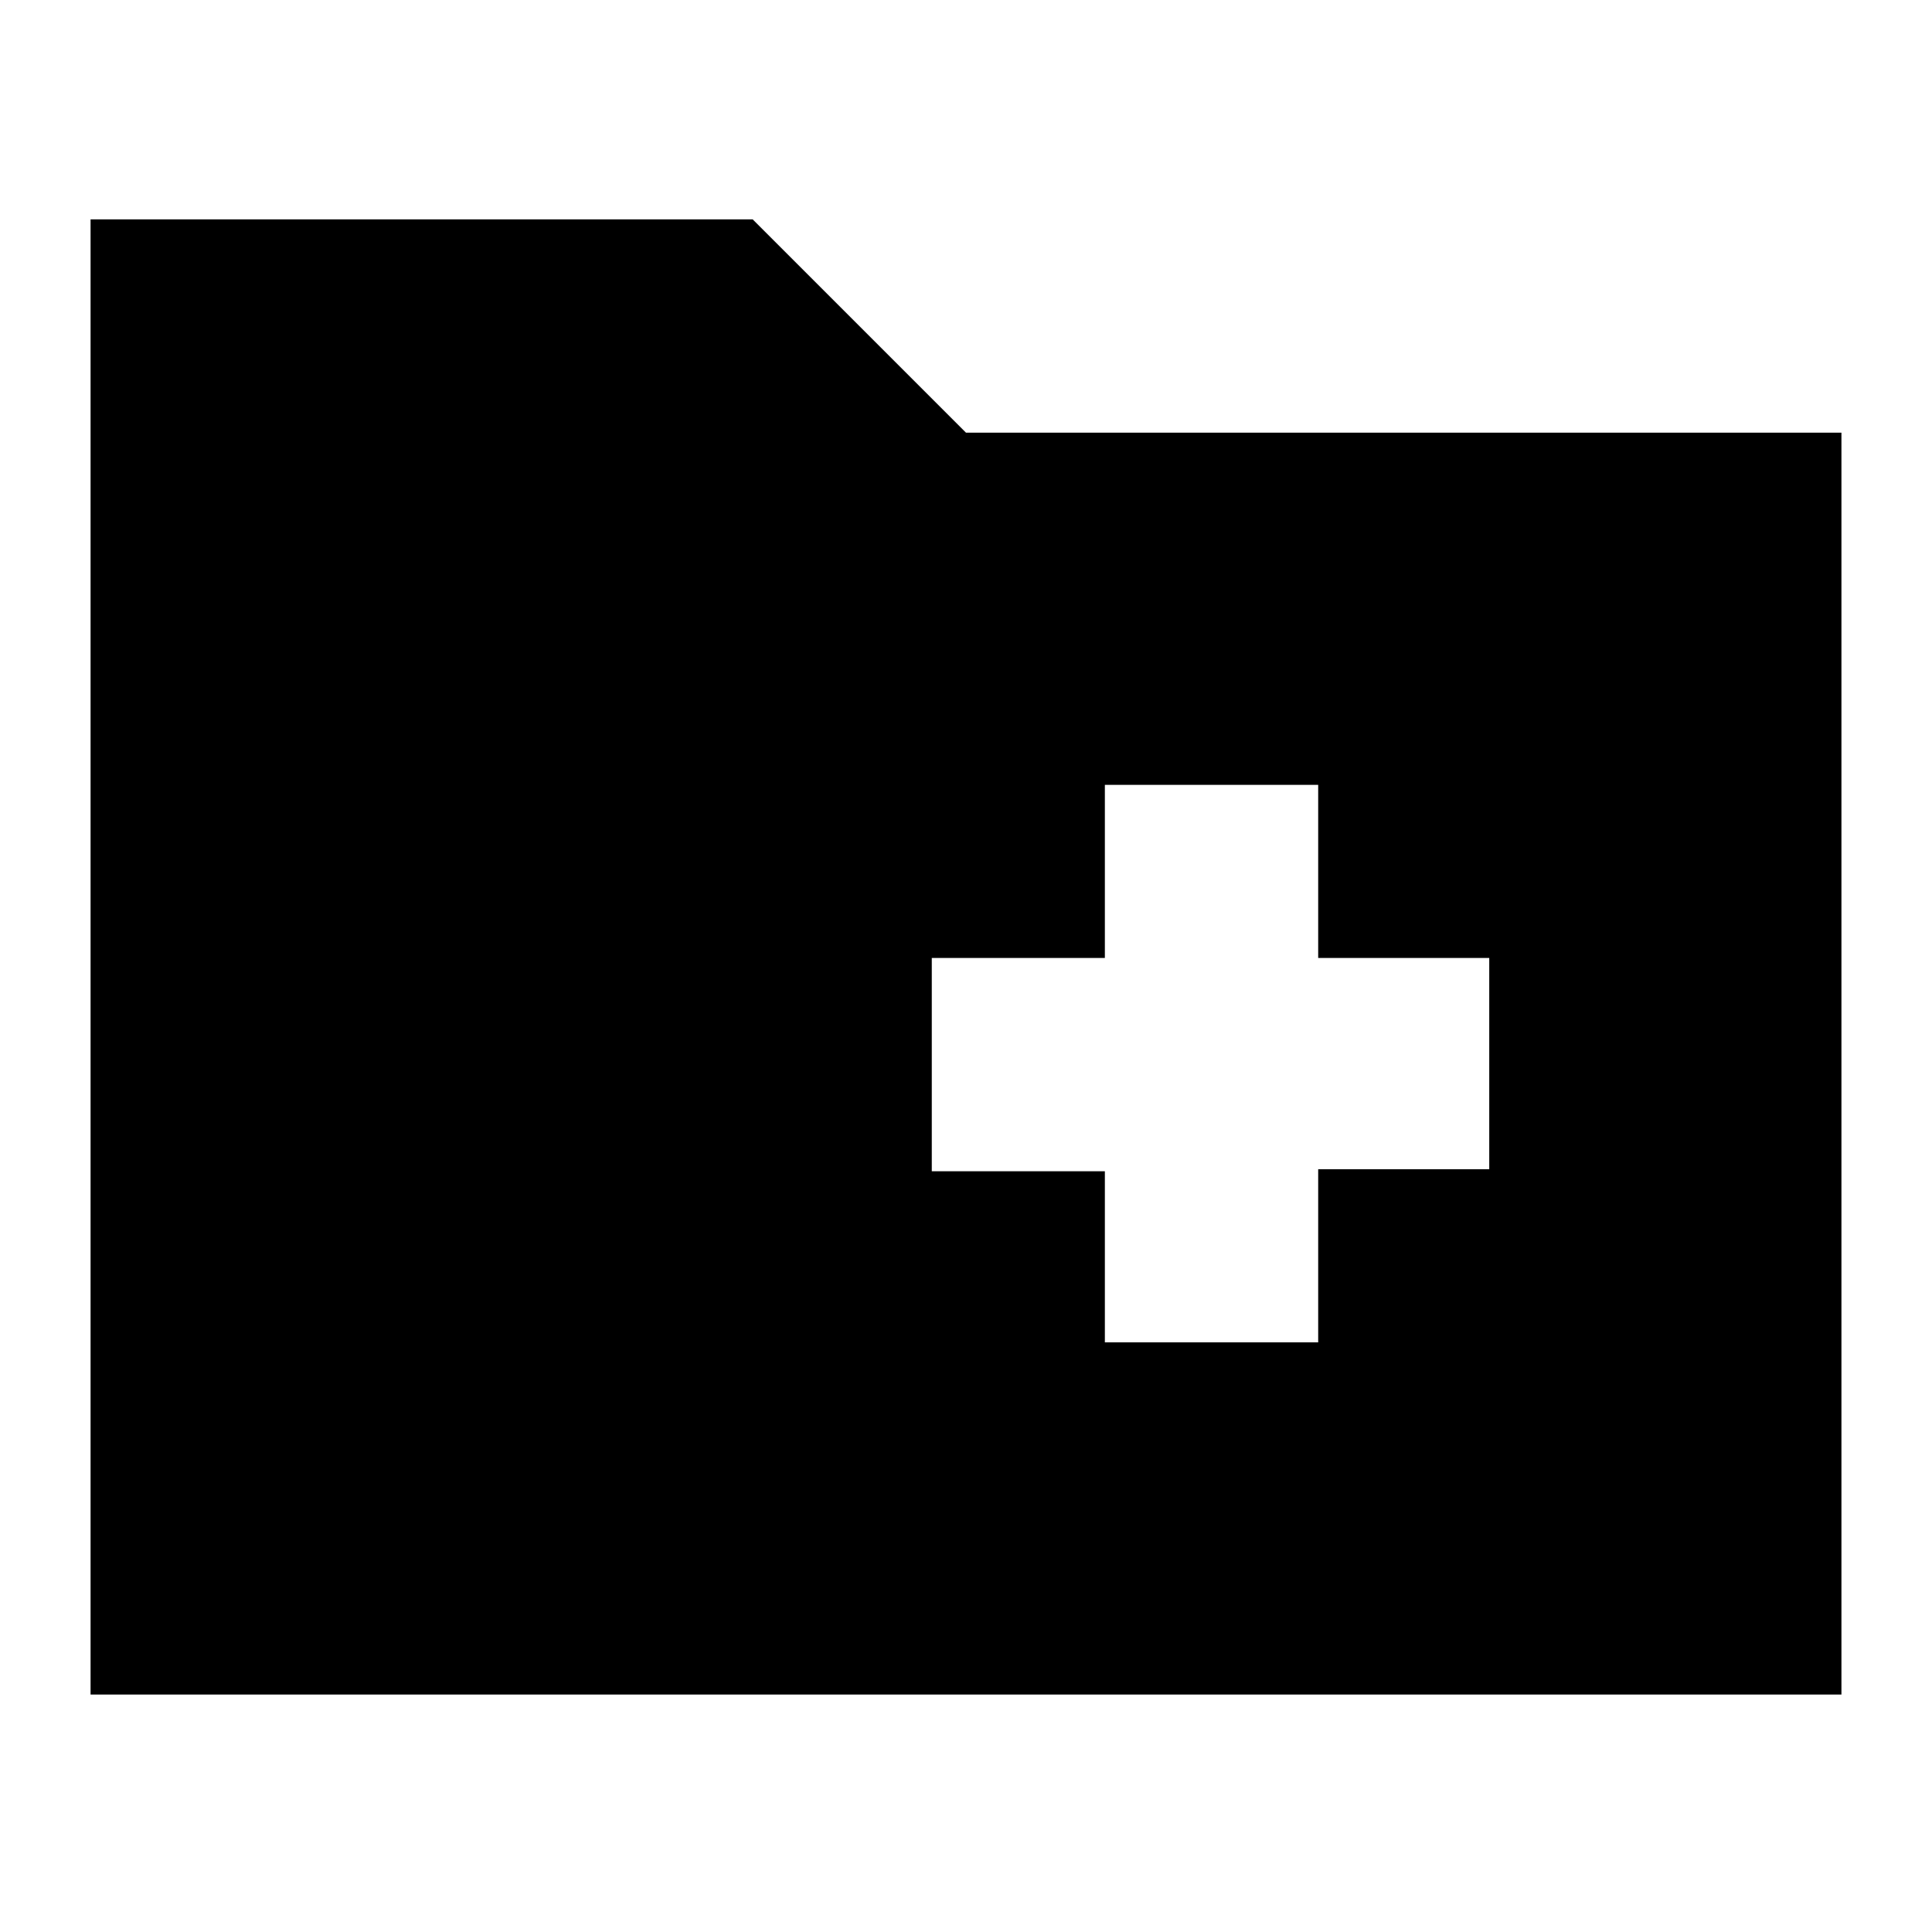 <svg xmlns="http://www.w3.org/2000/svg" height="24" width="24"><path d="M13.725 16.675H16.375V14.525H18.5V11.9H16.375V9.75H13.725V11.9H11.575V14.55H13.725ZM1.125 21.05V2.725H9.35L12 5.375H22.875V21.05Z"/></svg>